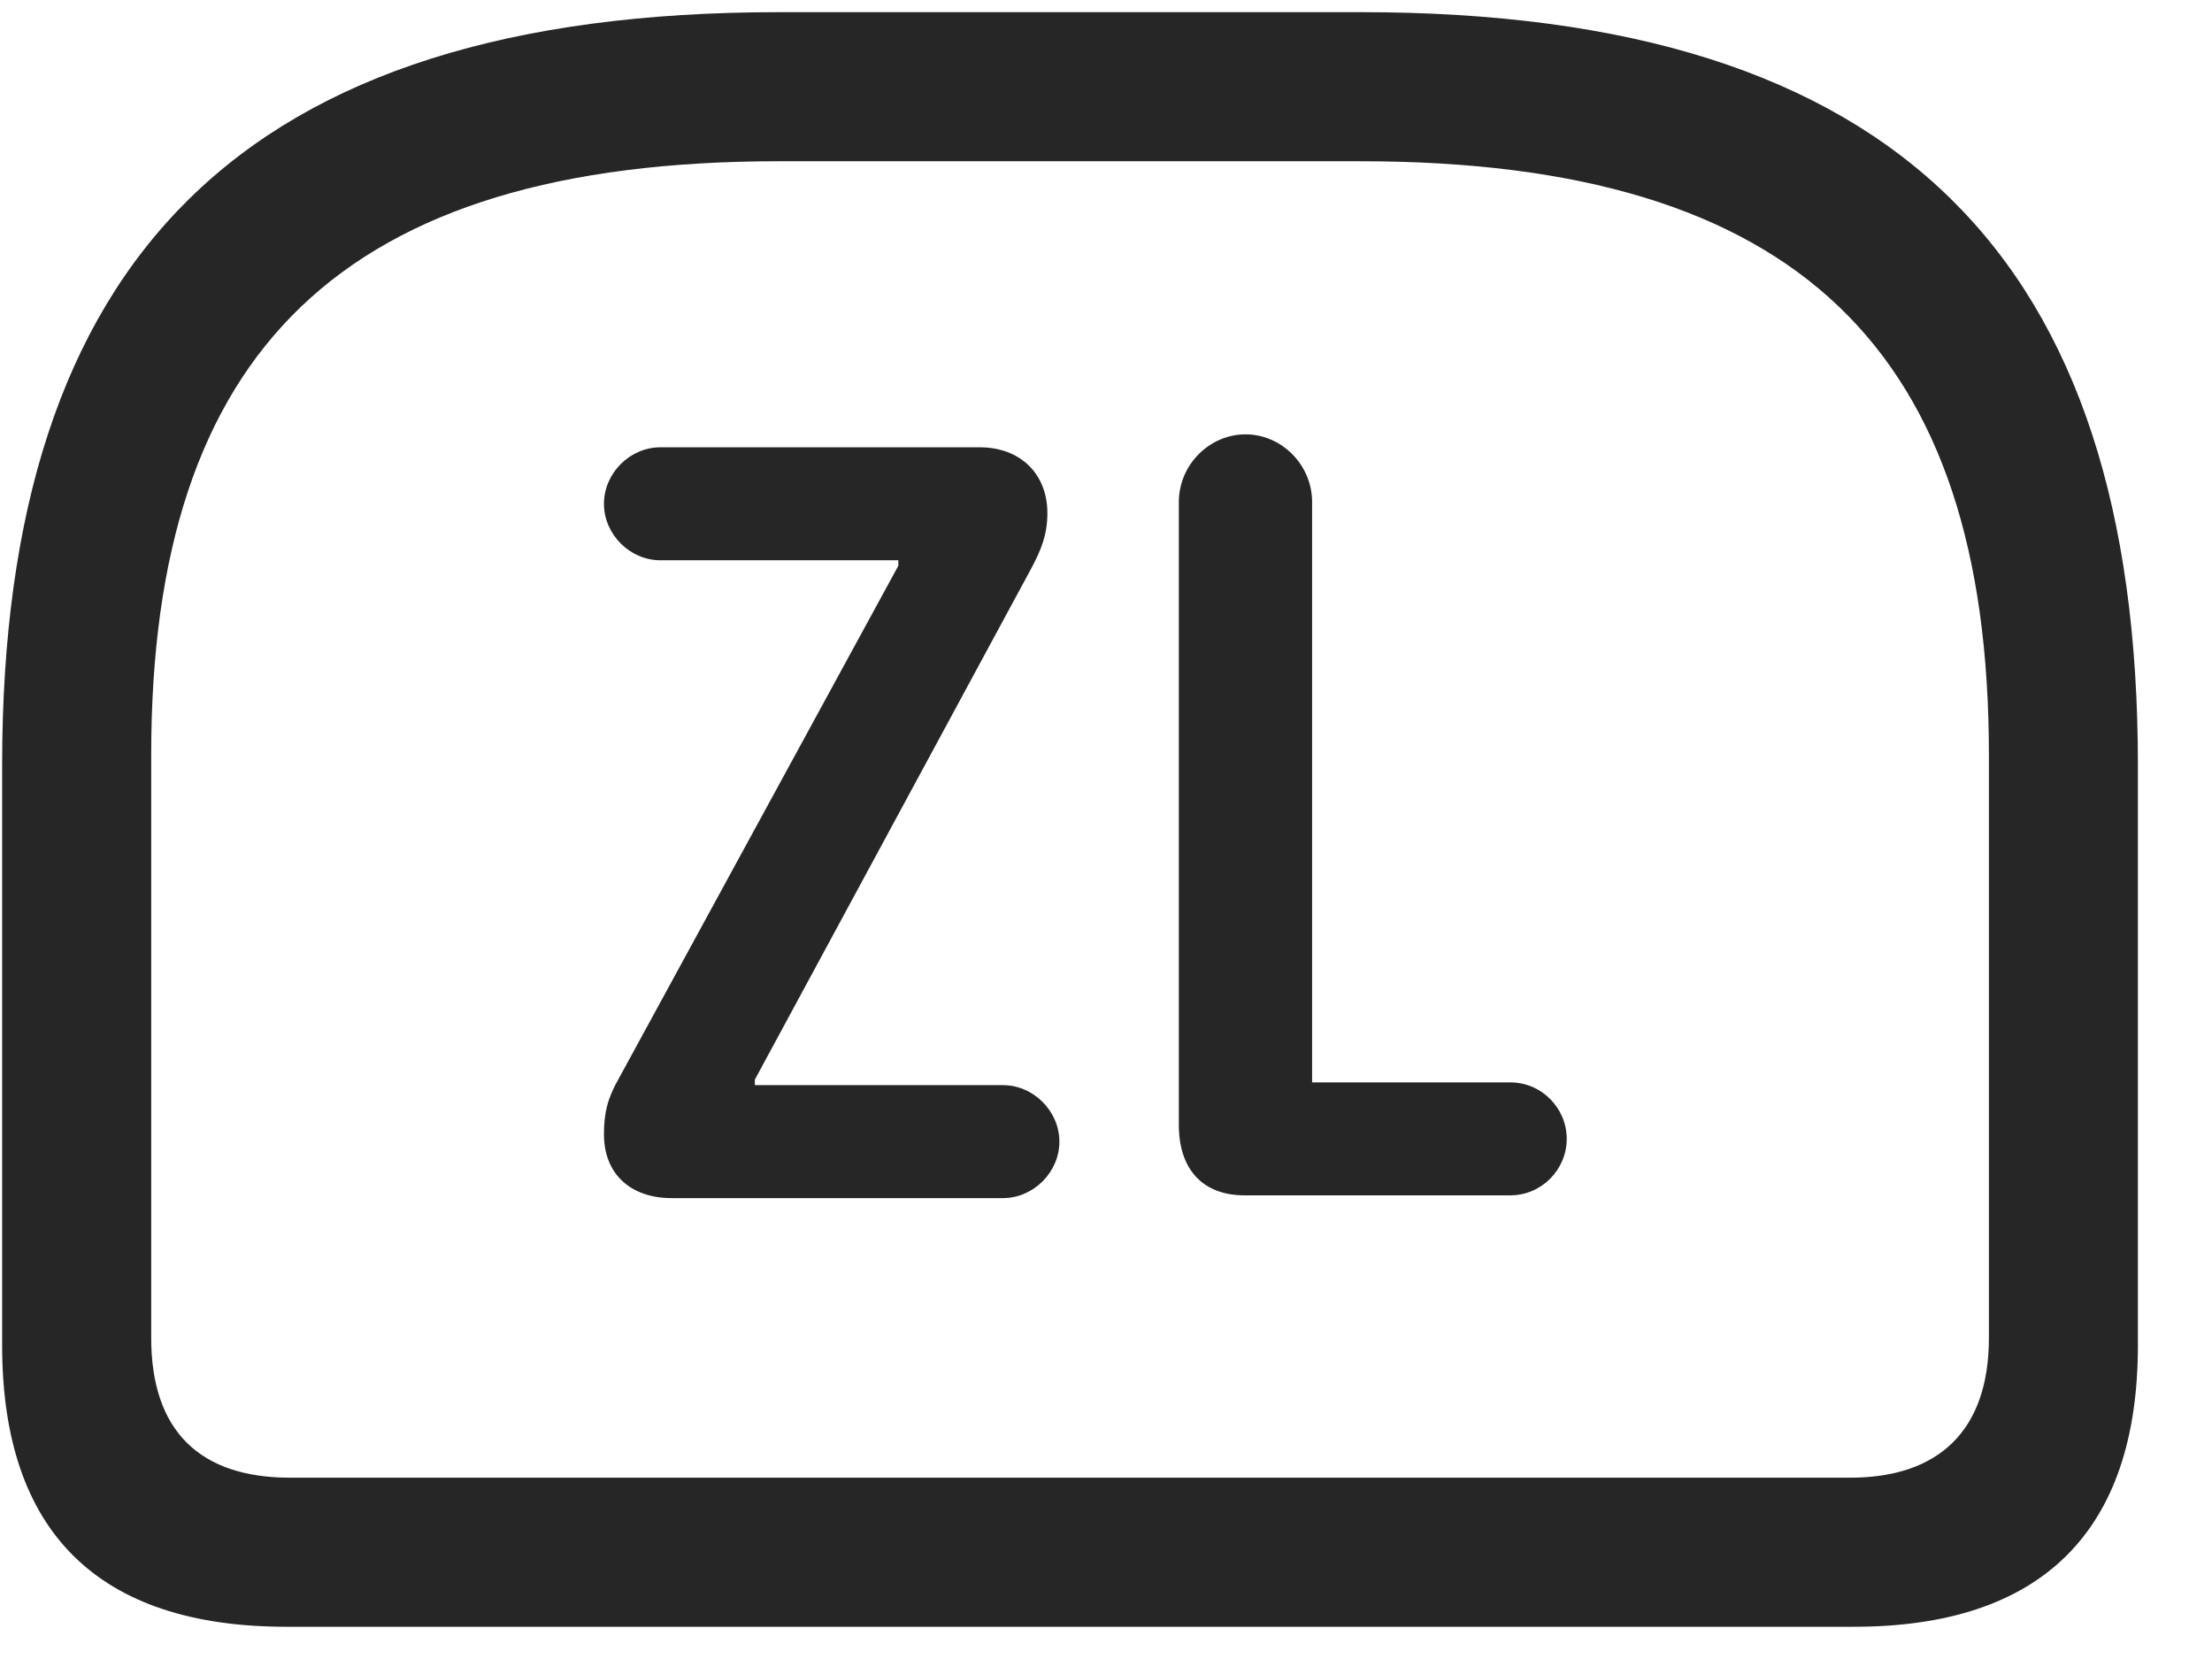 <svg width="28" height="21" viewBox="0 0 28 21" fill="none" xmlns="http://www.w3.org/2000/svg">
<g clip-path="url(#clip0_2207_20931)">
<path d="M9.859 0.154C3.062 0.154 0.027 3.283 0.027 9.682V17.029C0.027 19.396 1.246 20.592 3.625 20.592H23.465C25.844 20.592 27.062 19.385 27.062 17.029V9.682C27.062 3.283 24.027 0.154 17.23 0.154H9.859ZM9.859 2.041H17.219C22.762 2.041 25.176 4.443 25.176 9.553V16.936C25.176 18.107 24.543 18.705 23.418 18.705H3.672C2.523 18.705 1.914 18.107 1.914 16.936V9.553C1.914 4.443 4.328 2.041 9.859 2.041Z" fill="black" fill-opacity="0.85"/>
<path d="M8.5 15.166H12.695C13.082 15.166 13.41 14.838 13.41 14.451C13.41 14.065 13.082 13.736 12.695 13.736H9.555V13.666L13.059 7.186C13.176 6.963 13.258 6.775 13.258 6.494C13.258 6.002 12.918 5.662 12.402 5.662H8.359C7.973 5.662 7.645 5.99 7.645 6.377C7.645 6.764 7.973 7.092 8.359 7.092H11.371V7.162L7.832 13.654C7.691 13.9 7.645 14.088 7.645 14.357C7.645 14.873 7.996 15.166 8.5 15.166ZM15.754 15.131H19.117C19.516 15.131 19.832 14.803 19.832 14.416C19.832 14.029 19.516 13.701 19.117 13.701H16.609V6.354C16.609 5.885 16.223 5.498 15.766 5.498C15.309 5.498 14.922 5.885 14.922 6.354V14.24C14.922 14.791 15.215 15.131 15.754 15.131Z" fill="black" fill-opacity="0.85"/>
</g>
<defs>
<clipPath id="clip0_2207_20931">
<rect width="27.035" height="20.449" fill="white" transform="translate(0.027 0.154)"/>
</clipPath>
</defs>
</svg>
